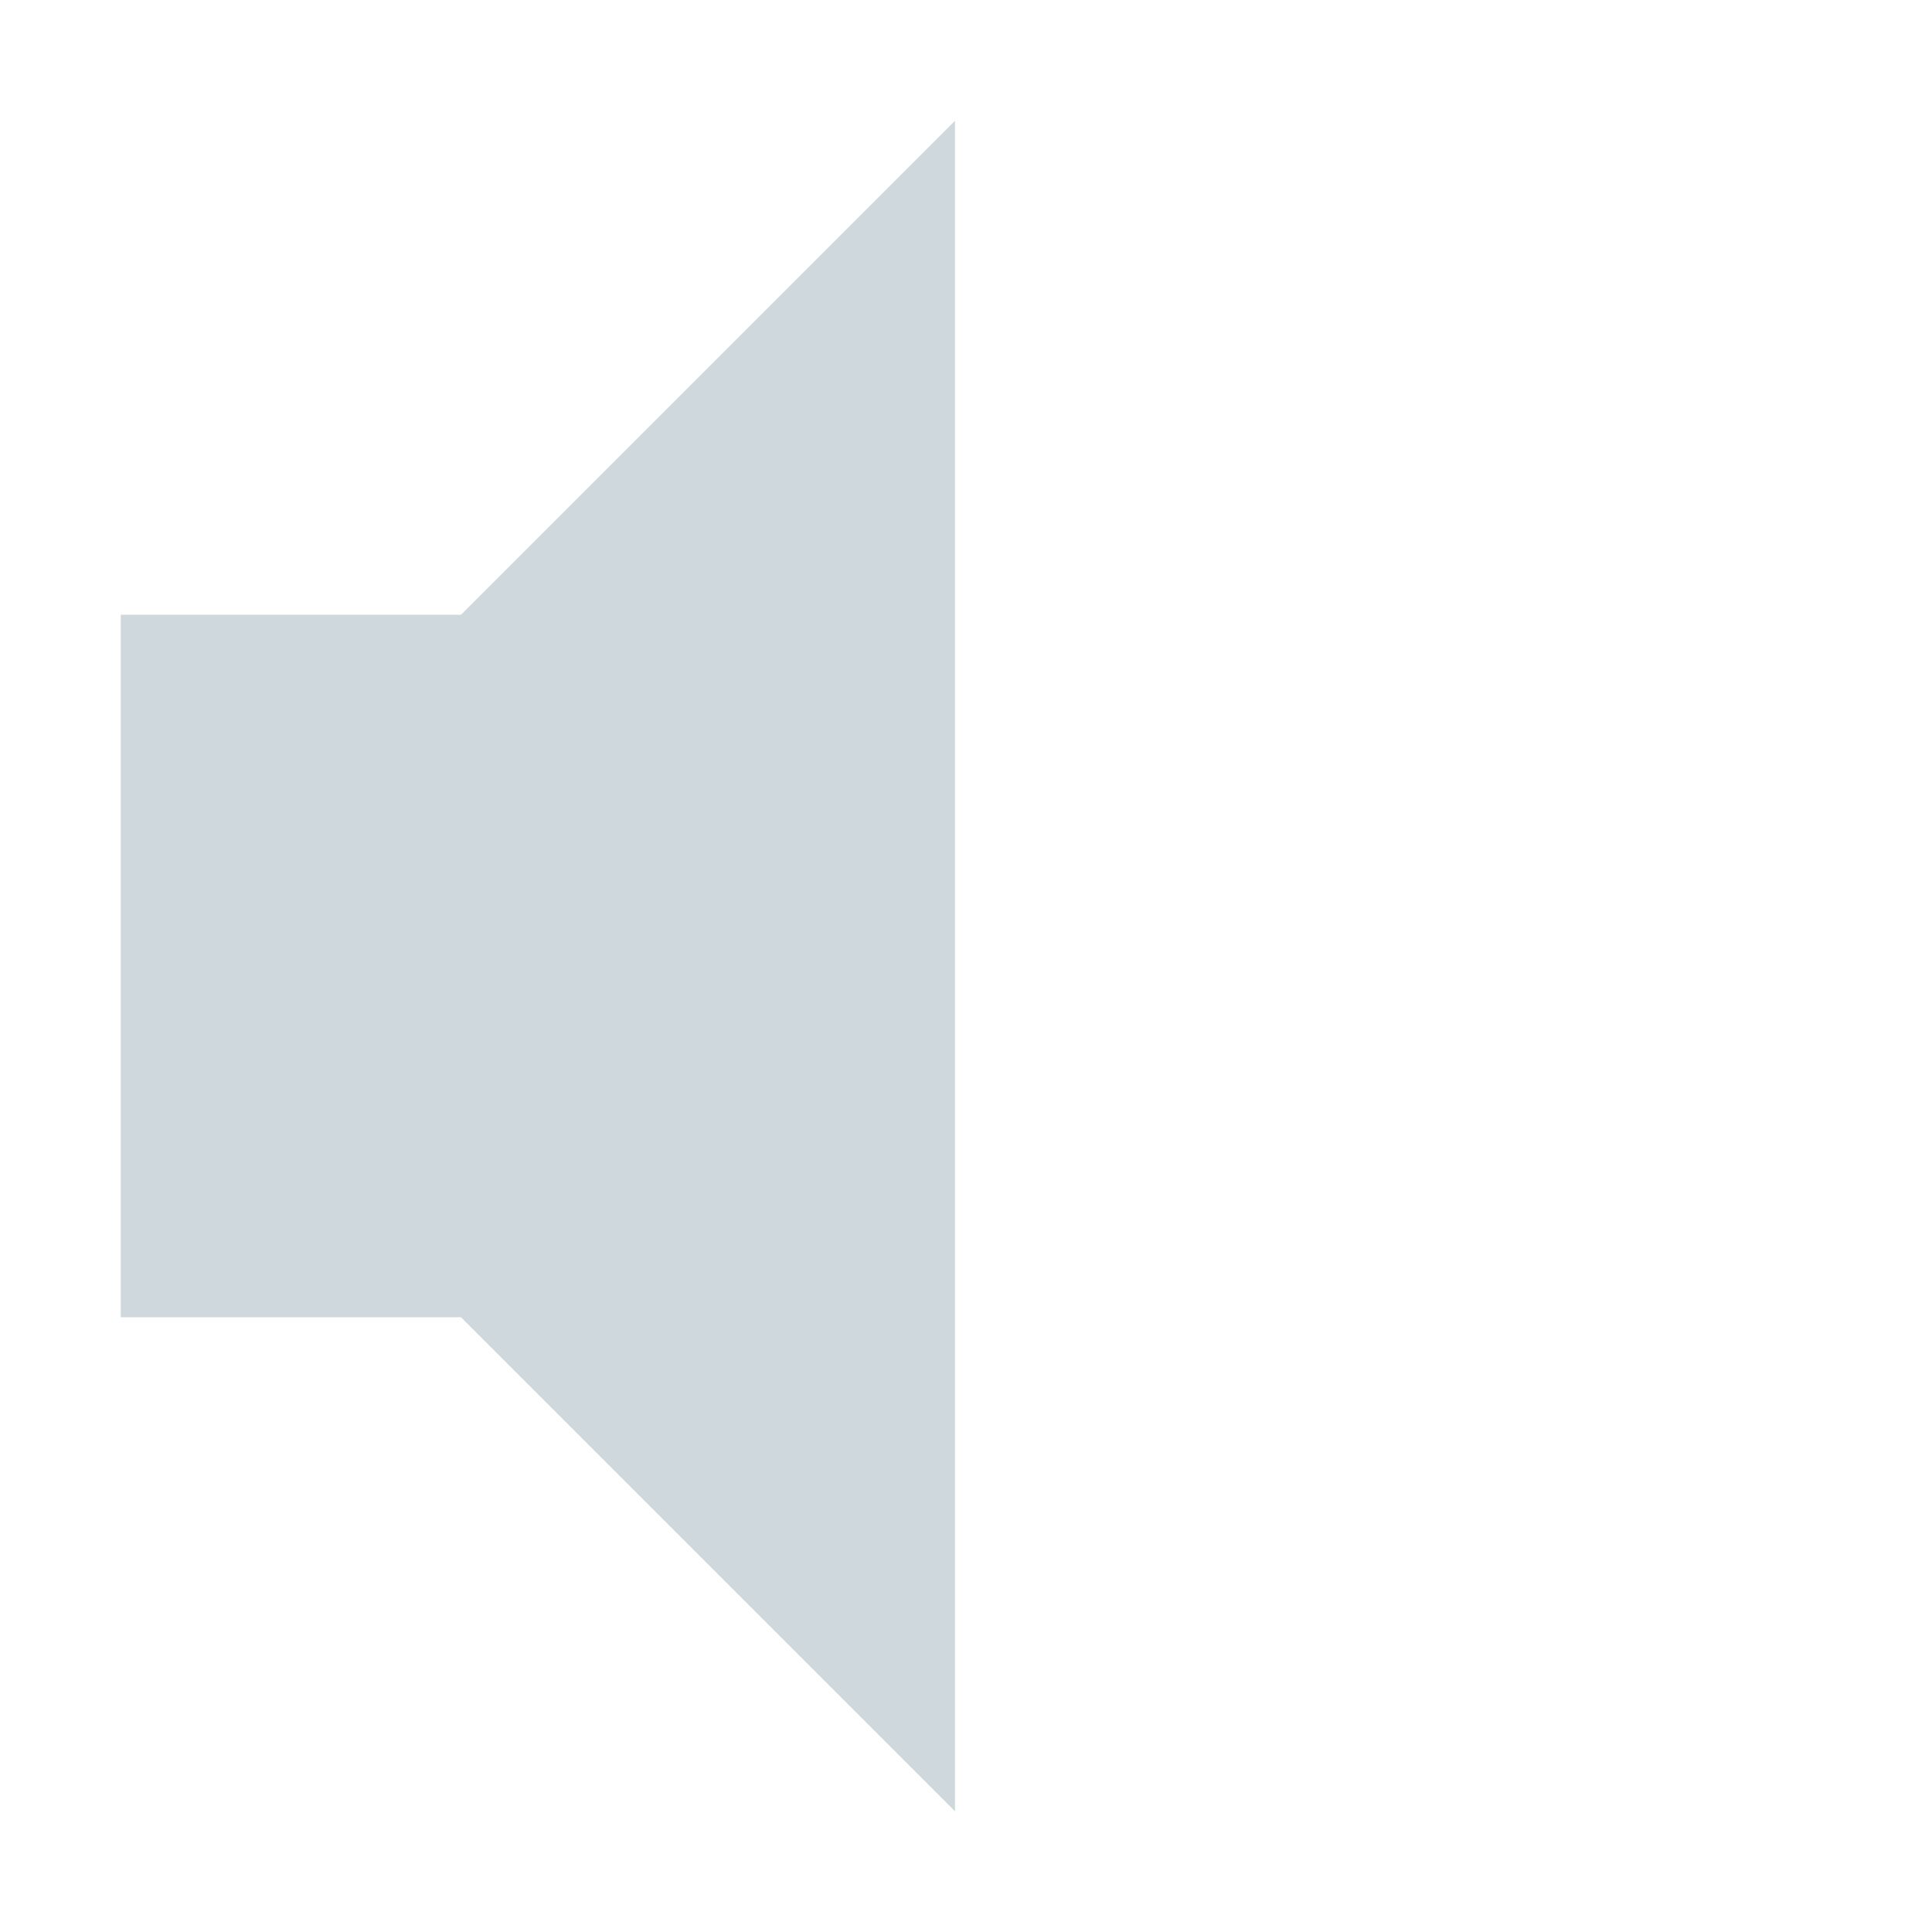 <svg xmlns="http://www.w3.org/2000/svg" style="enable-background:new" width="16" height="16" version="1.1">
 <g transform="translate(-269.001,417)">
  <path style="fill:#cfd8dc" d="m 270.001,-411.909 0,5.818 2.818,0 4.091,4.091 0,-14 -4.091,4.091 z"/>
 </g>
</svg>
